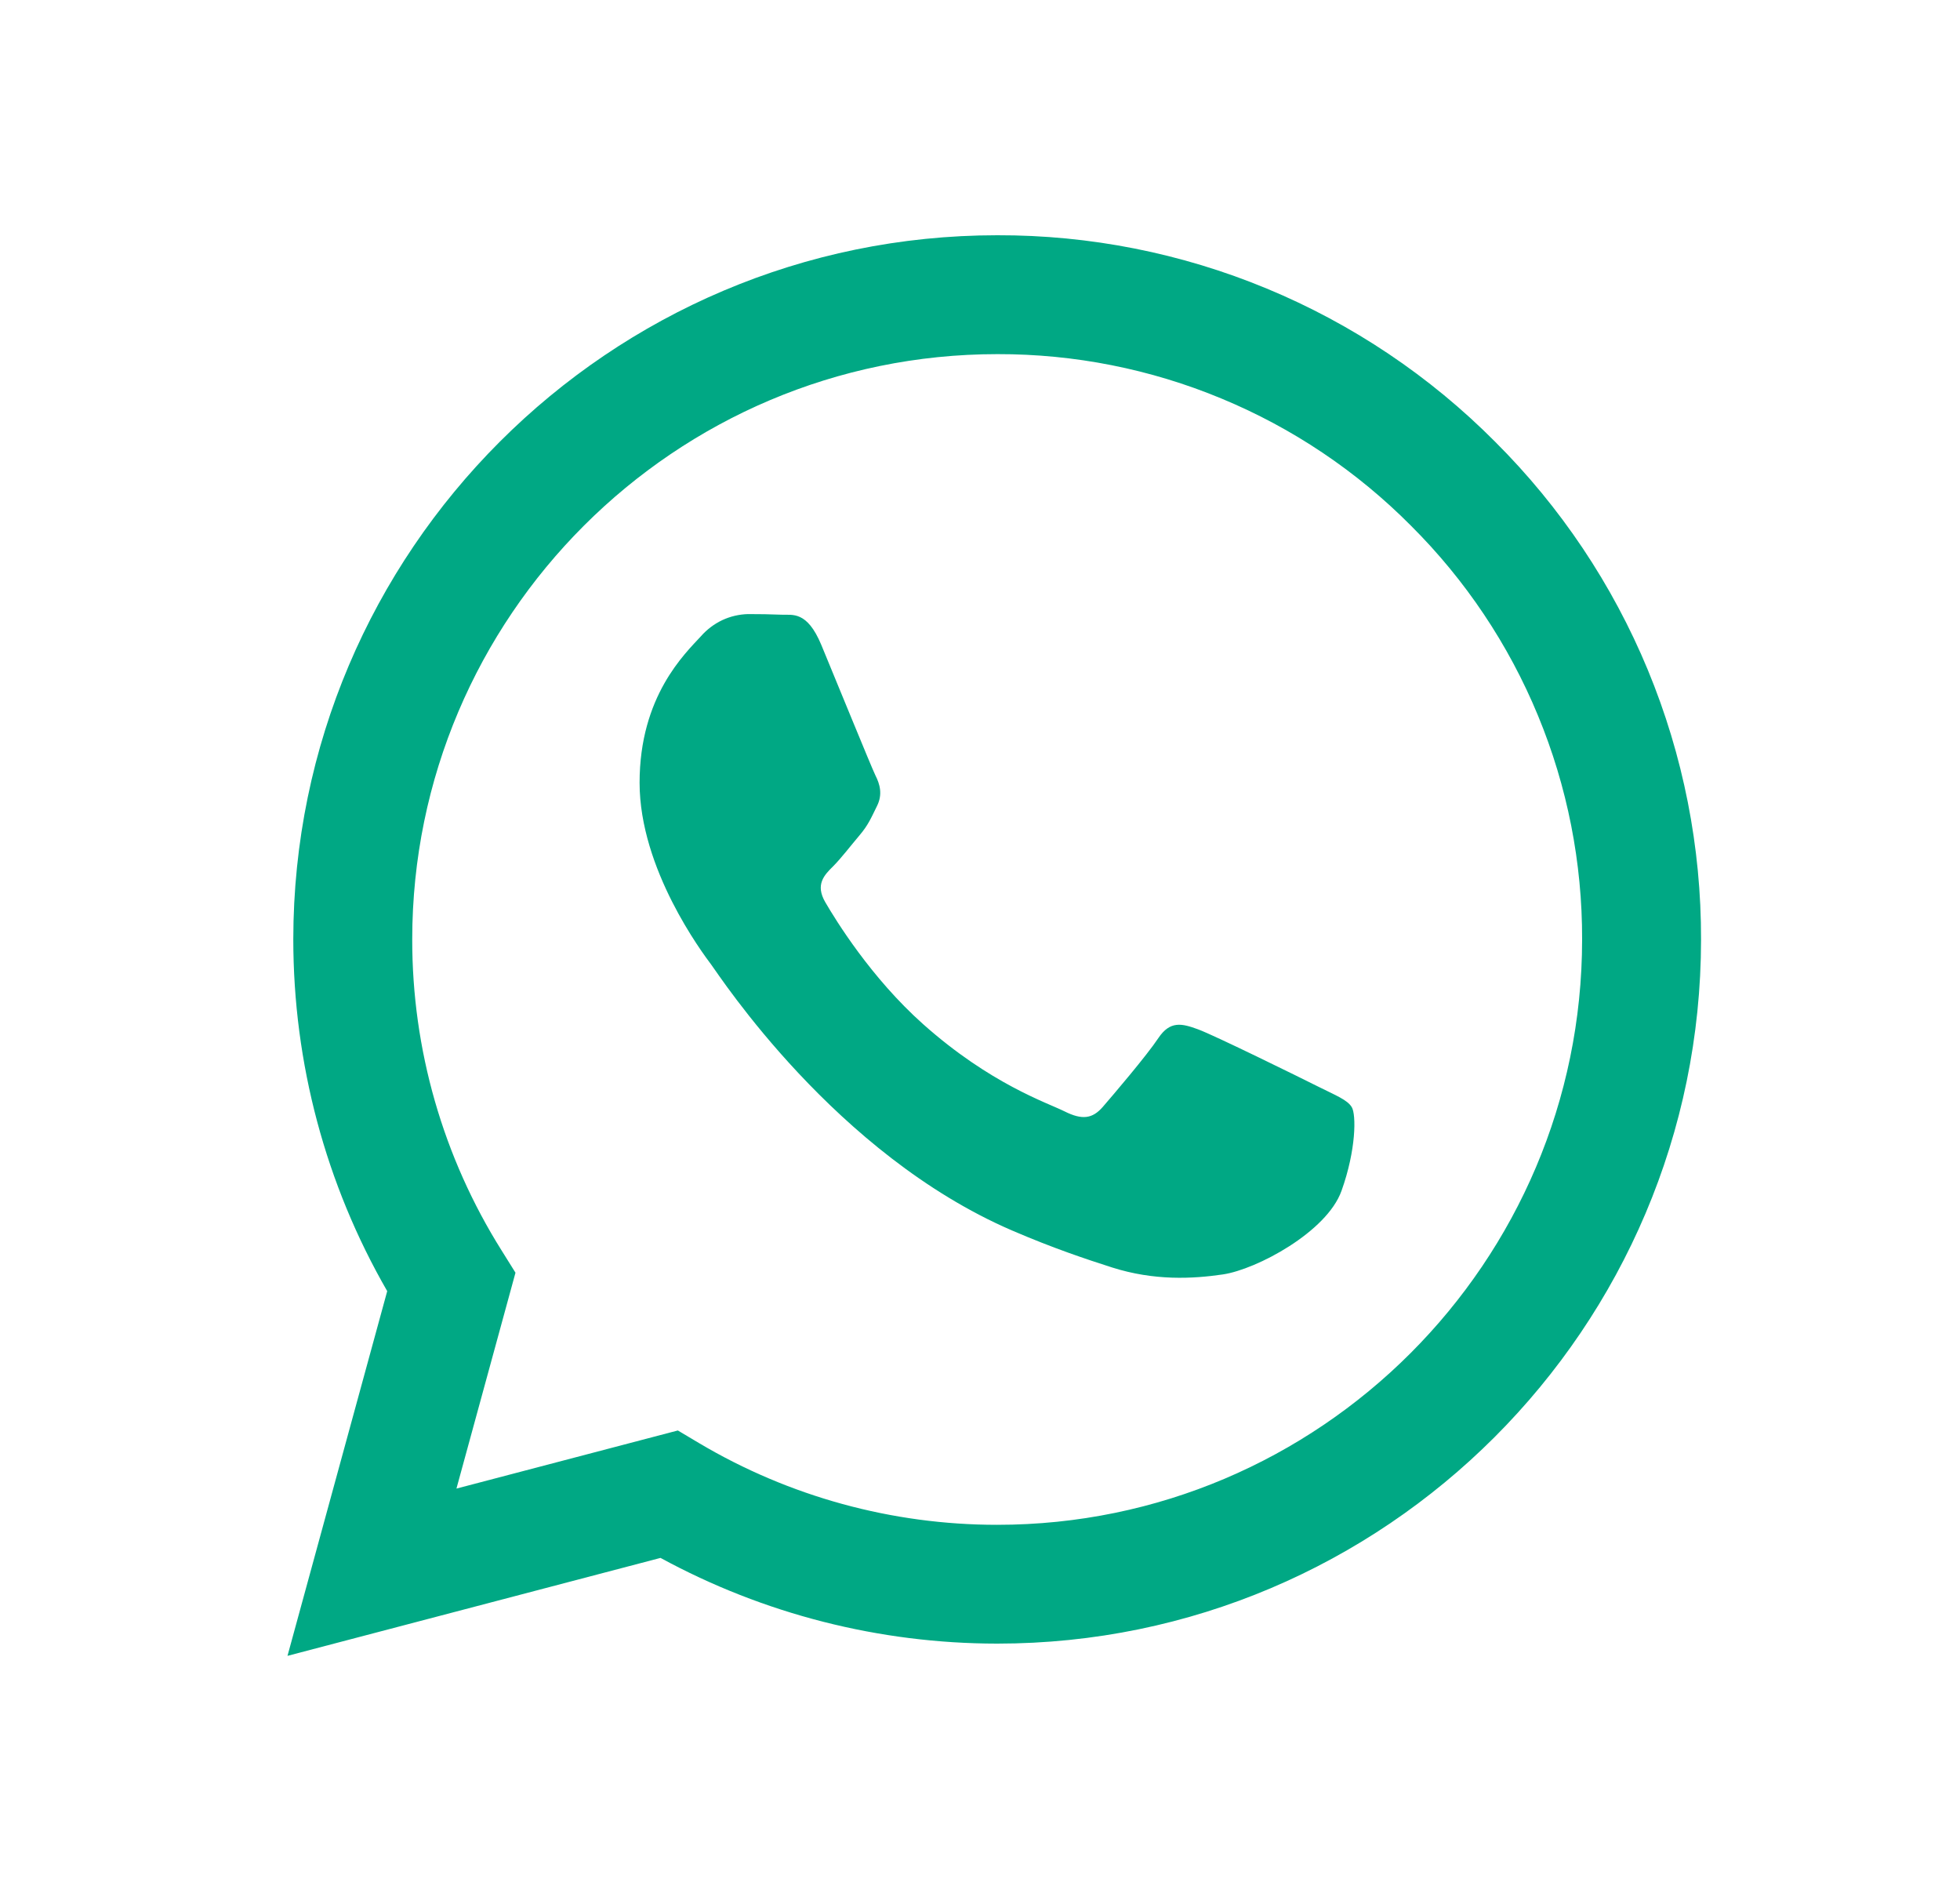 <svg width="25" height="24" viewBox="0 0 25 24" fill="none" xmlns="http://www.w3.org/2000/svg">
<path fill-rule="evenodd" clip-rule="evenodd" d="M19.07 5.633C18.238 4.796 17.248 4.132 16.158 3.68C15.068 3.228 13.899 2.997 12.72 3C7.771 3 3.744 7.027 3.741 11.977C3.741 13.559 4.154 15.103 4.939 16.465L3.667 21.116L8.425 19.867C9.742 20.584 11.217 20.959 12.716 20.96H12.72C17.666 20.96 21.695 16.933 21.697 11.983C21.7 10.803 21.47 9.635 21.019 8.545C20.568 7.455 19.905 6.465 19.07 5.633ZM12.72 19.445H12.716C11.38 19.445 10.068 19.086 8.918 18.404L8.646 18.242L5.822 18.983L6.575 16.23L6.399 15.948C5.651 14.758 5.256 13.382 5.258 11.977C5.26 7.863 8.607 4.516 12.723 4.516C13.703 4.514 14.674 4.706 15.579 5.082C16.485 5.457 17.307 6.009 17.997 6.704C18.692 7.396 19.243 8.219 19.617 9.125C19.992 10.031 20.183 11.002 20.18 11.983C20.178 16.097 16.831 19.445 12.72 19.445ZM16.812 13.856C16.587 13.743 15.486 13.201 15.28 13.126C15.075 13.051 14.925 13.014 14.775 13.238C14.626 13.462 14.195 13.967 14.065 14.117C13.934 14.267 13.803 14.285 13.579 14.173C13.354 14.061 12.632 13.824 11.774 13.06C11.107 12.465 10.658 11.731 10.527 11.506C10.396 11.281 10.512 11.16 10.626 11.048C10.726 10.948 10.85 10.786 10.961 10.655C11.073 10.524 11.111 10.431 11.185 10.281C11.261 10.131 11.223 10 11.166 9.888C11.111 9.775 10.662 8.671 10.475 8.222C10.293 7.787 10.108 7.845 9.97 7.839C9.828 7.833 9.685 7.831 9.541 7.831C9.428 7.834 9.316 7.86 9.213 7.908C9.11 7.957 9.018 8.026 8.943 8.111C8.736 8.336 8.158 8.878 8.158 9.982C8.158 11.086 8.961 12.153 9.073 12.303C9.185 12.453 10.655 14.718 12.905 15.69C13.441 15.921 13.86 16.059 14.184 16.163C14.722 16.334 15.21 16.309 15.598 16.252C16.029 16.188 16.924 15.71 17.111 15.186C17.299 14.662 17.299 14.213 17.242 14.119C17.186 14.025 17.035 13.968 16.812 13.856Z" fill="#00A884"/>
</svg>
